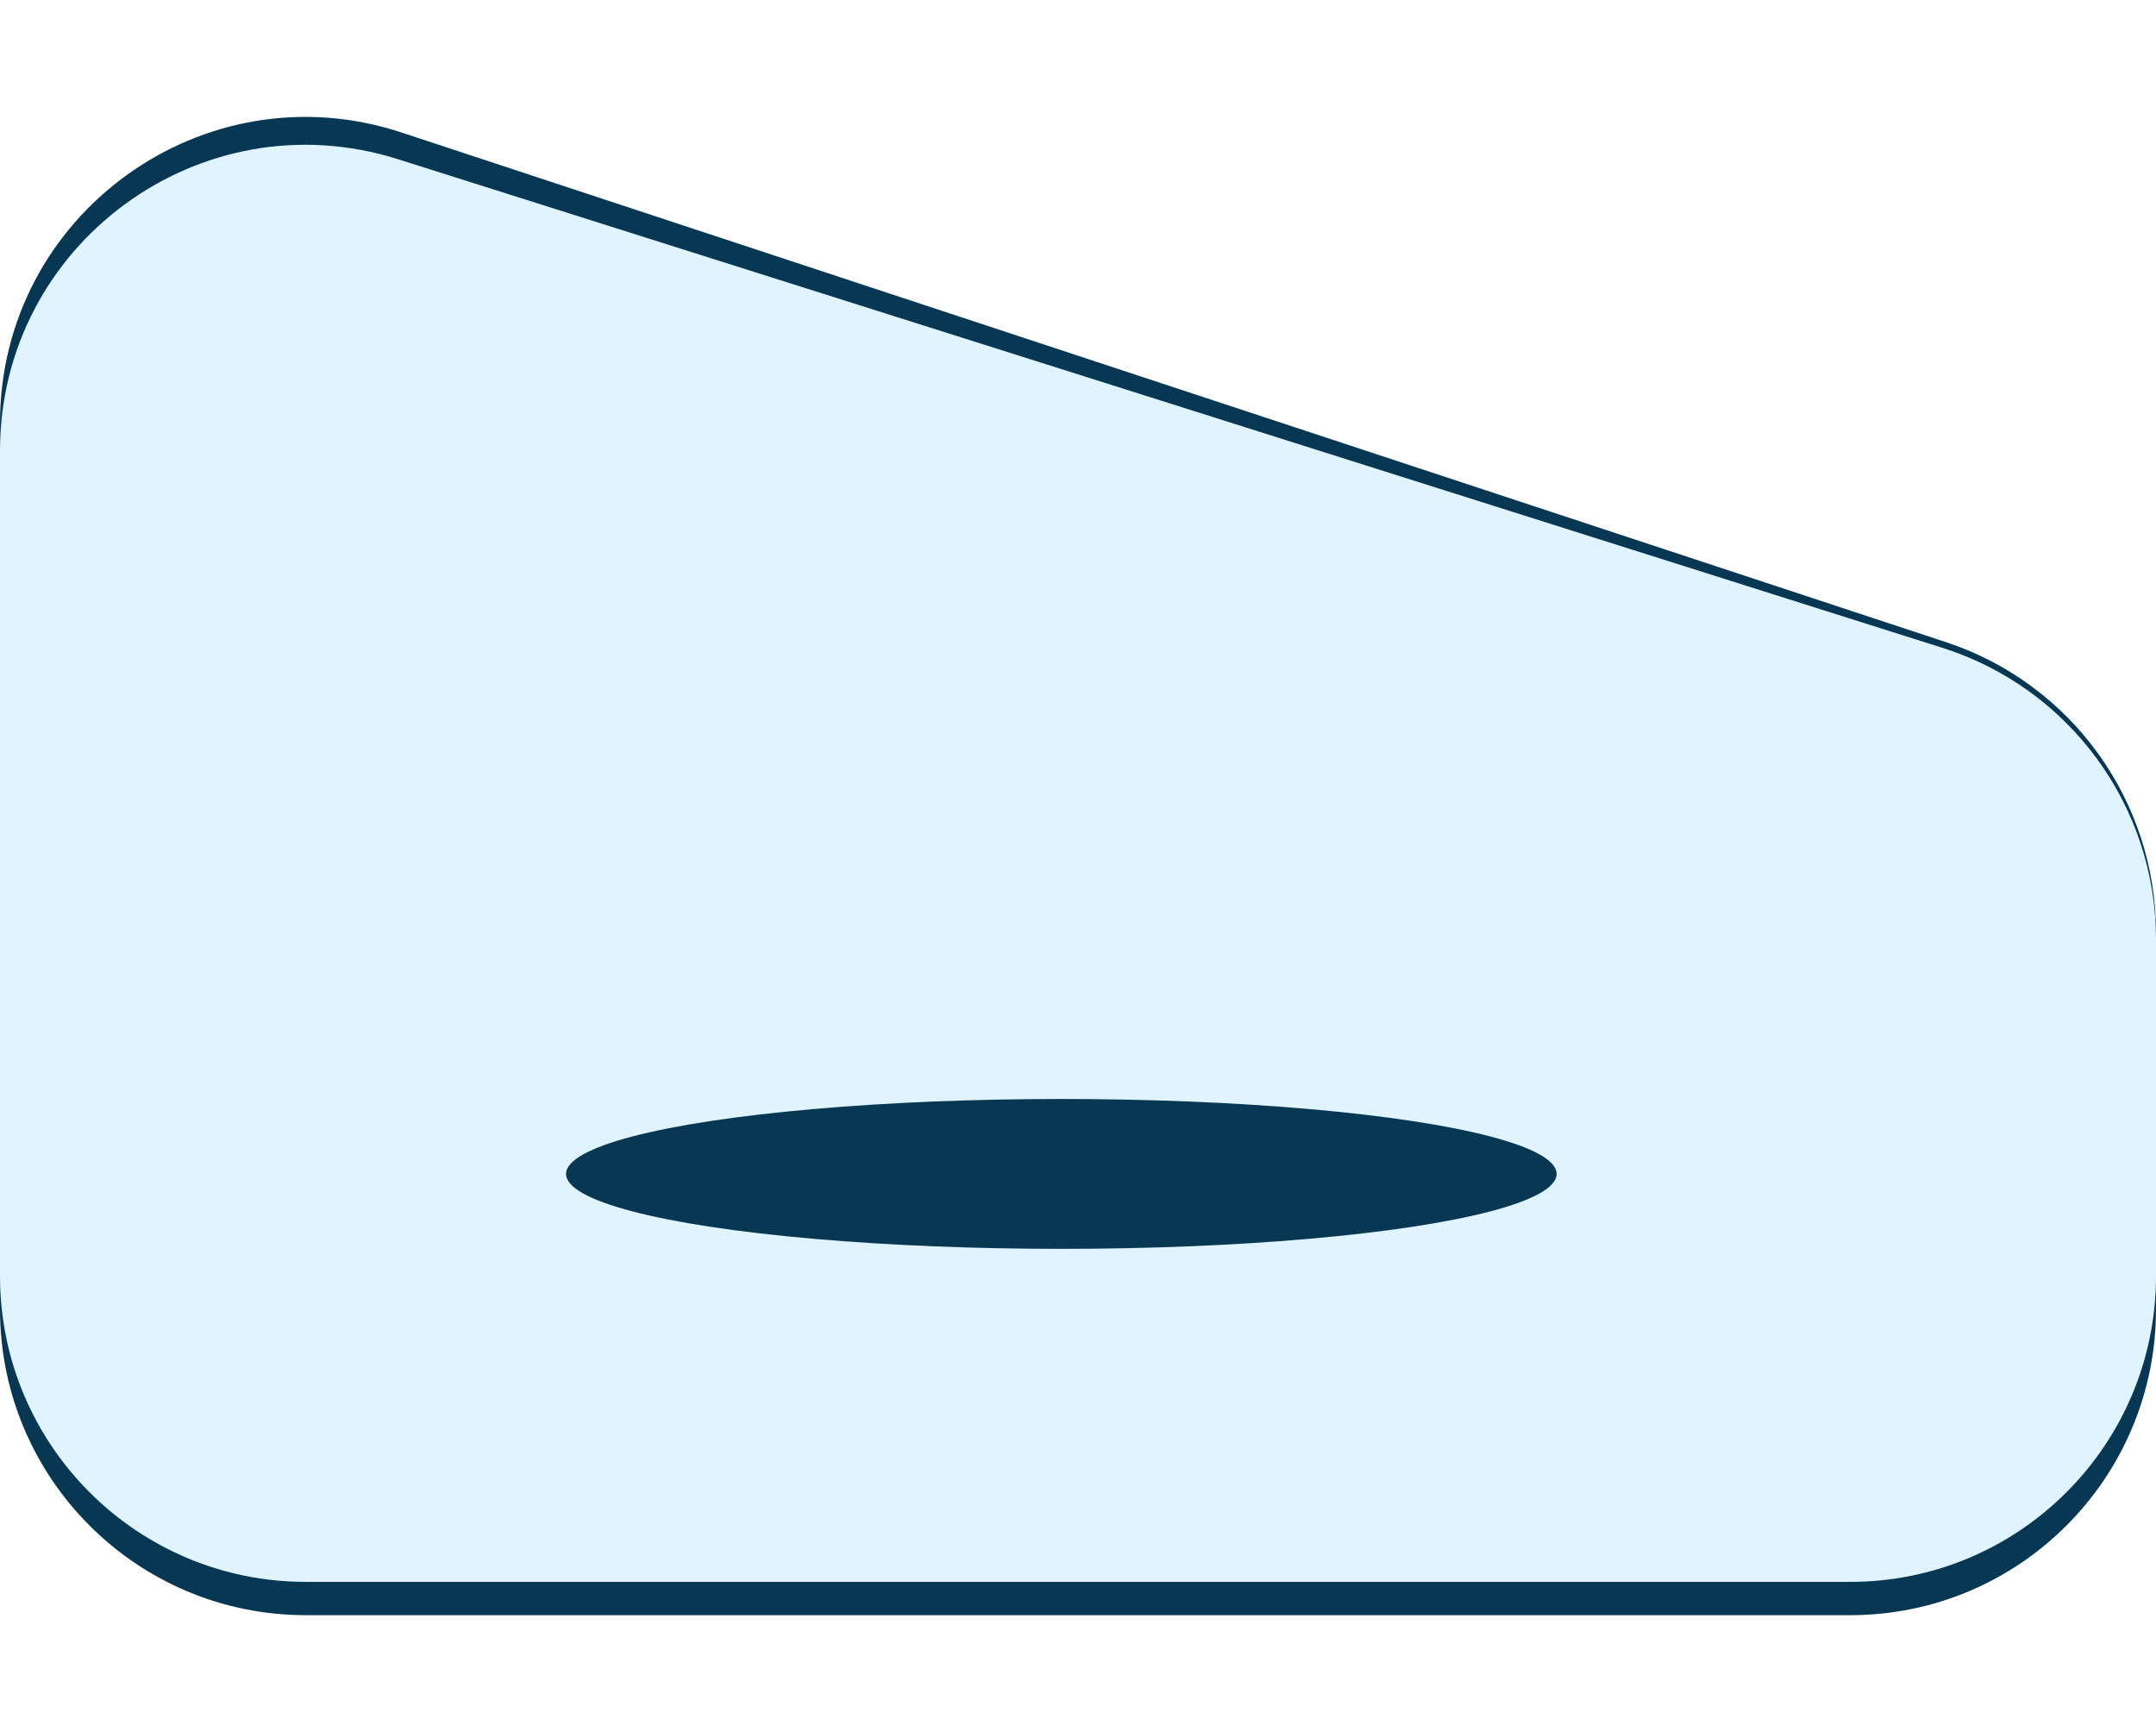 <svg width="141" height="112" viewBox="0 0 141 112" fill="none" xmlns="http://www.w3.org/2000/svg">
<g filter="url(#filter0_f_365_11518)">
<ellipse cx="69.596" cy="77.07" rx="32.478" ry="4.913" fill="#4EA885"/>
</g>
<path d="M127.266 41.989L26.266 8.666C13.327 4.397 0 14.034 0 27.659V85.614C0 96.66 8.954 105.614 20 105.614H121C132.046 105.614 141 96.66 141 85.614V60.982C141 52.351 135.463 44.694 127.266 41.989Z" fill="#083753"/>
<path d="M127.032 42.361L26.032 10.412C13.14 6.334 0 15.959 0 29.481V83.436C0 94.482 8.954 103.436 20 103.436H121C132.046 103.436 141 94.482 141 83.436V61.43C141 52.708 135.348 44.992 127.032 42.361Z" fill="#DFF4FF"/>
<g filter="url(#filter1_f_365_11518)">
<ellipse cx="69.411" cy="76.761" rx="32.392" ry="4.9" fill="#083753"/>
</g>
<defs>
<filter id="filter0_f_365_11518" x="7.118" y="42.157" width="124.956" height="69.825" filterUnits="userSpaceOnUse" color-interpolation-filters="sRGB">
<feFlood flood-opacity="0" result="BackgroundImageFix"/>
<feBlend mode="normal" in="SourceGraphic" in2="BackgroundImageFix" result="shape"/>
<feGaussianBlur stdDeviation="15" result="effect1_foregroundBlur_365_11518"/>
</filter>
<filter id="filter1_f_365_11518" x="7.02" y="41.861" width="124.784" height="69.799" filterUnits="userSpaceOnUse" color-interpolation-filters="sRGB">
<feFlood flood-opacity="0" result="BackgroundImageFix"/>
<feBlend mode="normal" in="SourceGraphic" in2="BackgroundImageFix" result="shape"/>
<feGaussianBlur stdDeviation="15" result="effect1_foregroundBlur_365_11518"/>
</filter>
</defs>
</svg>
